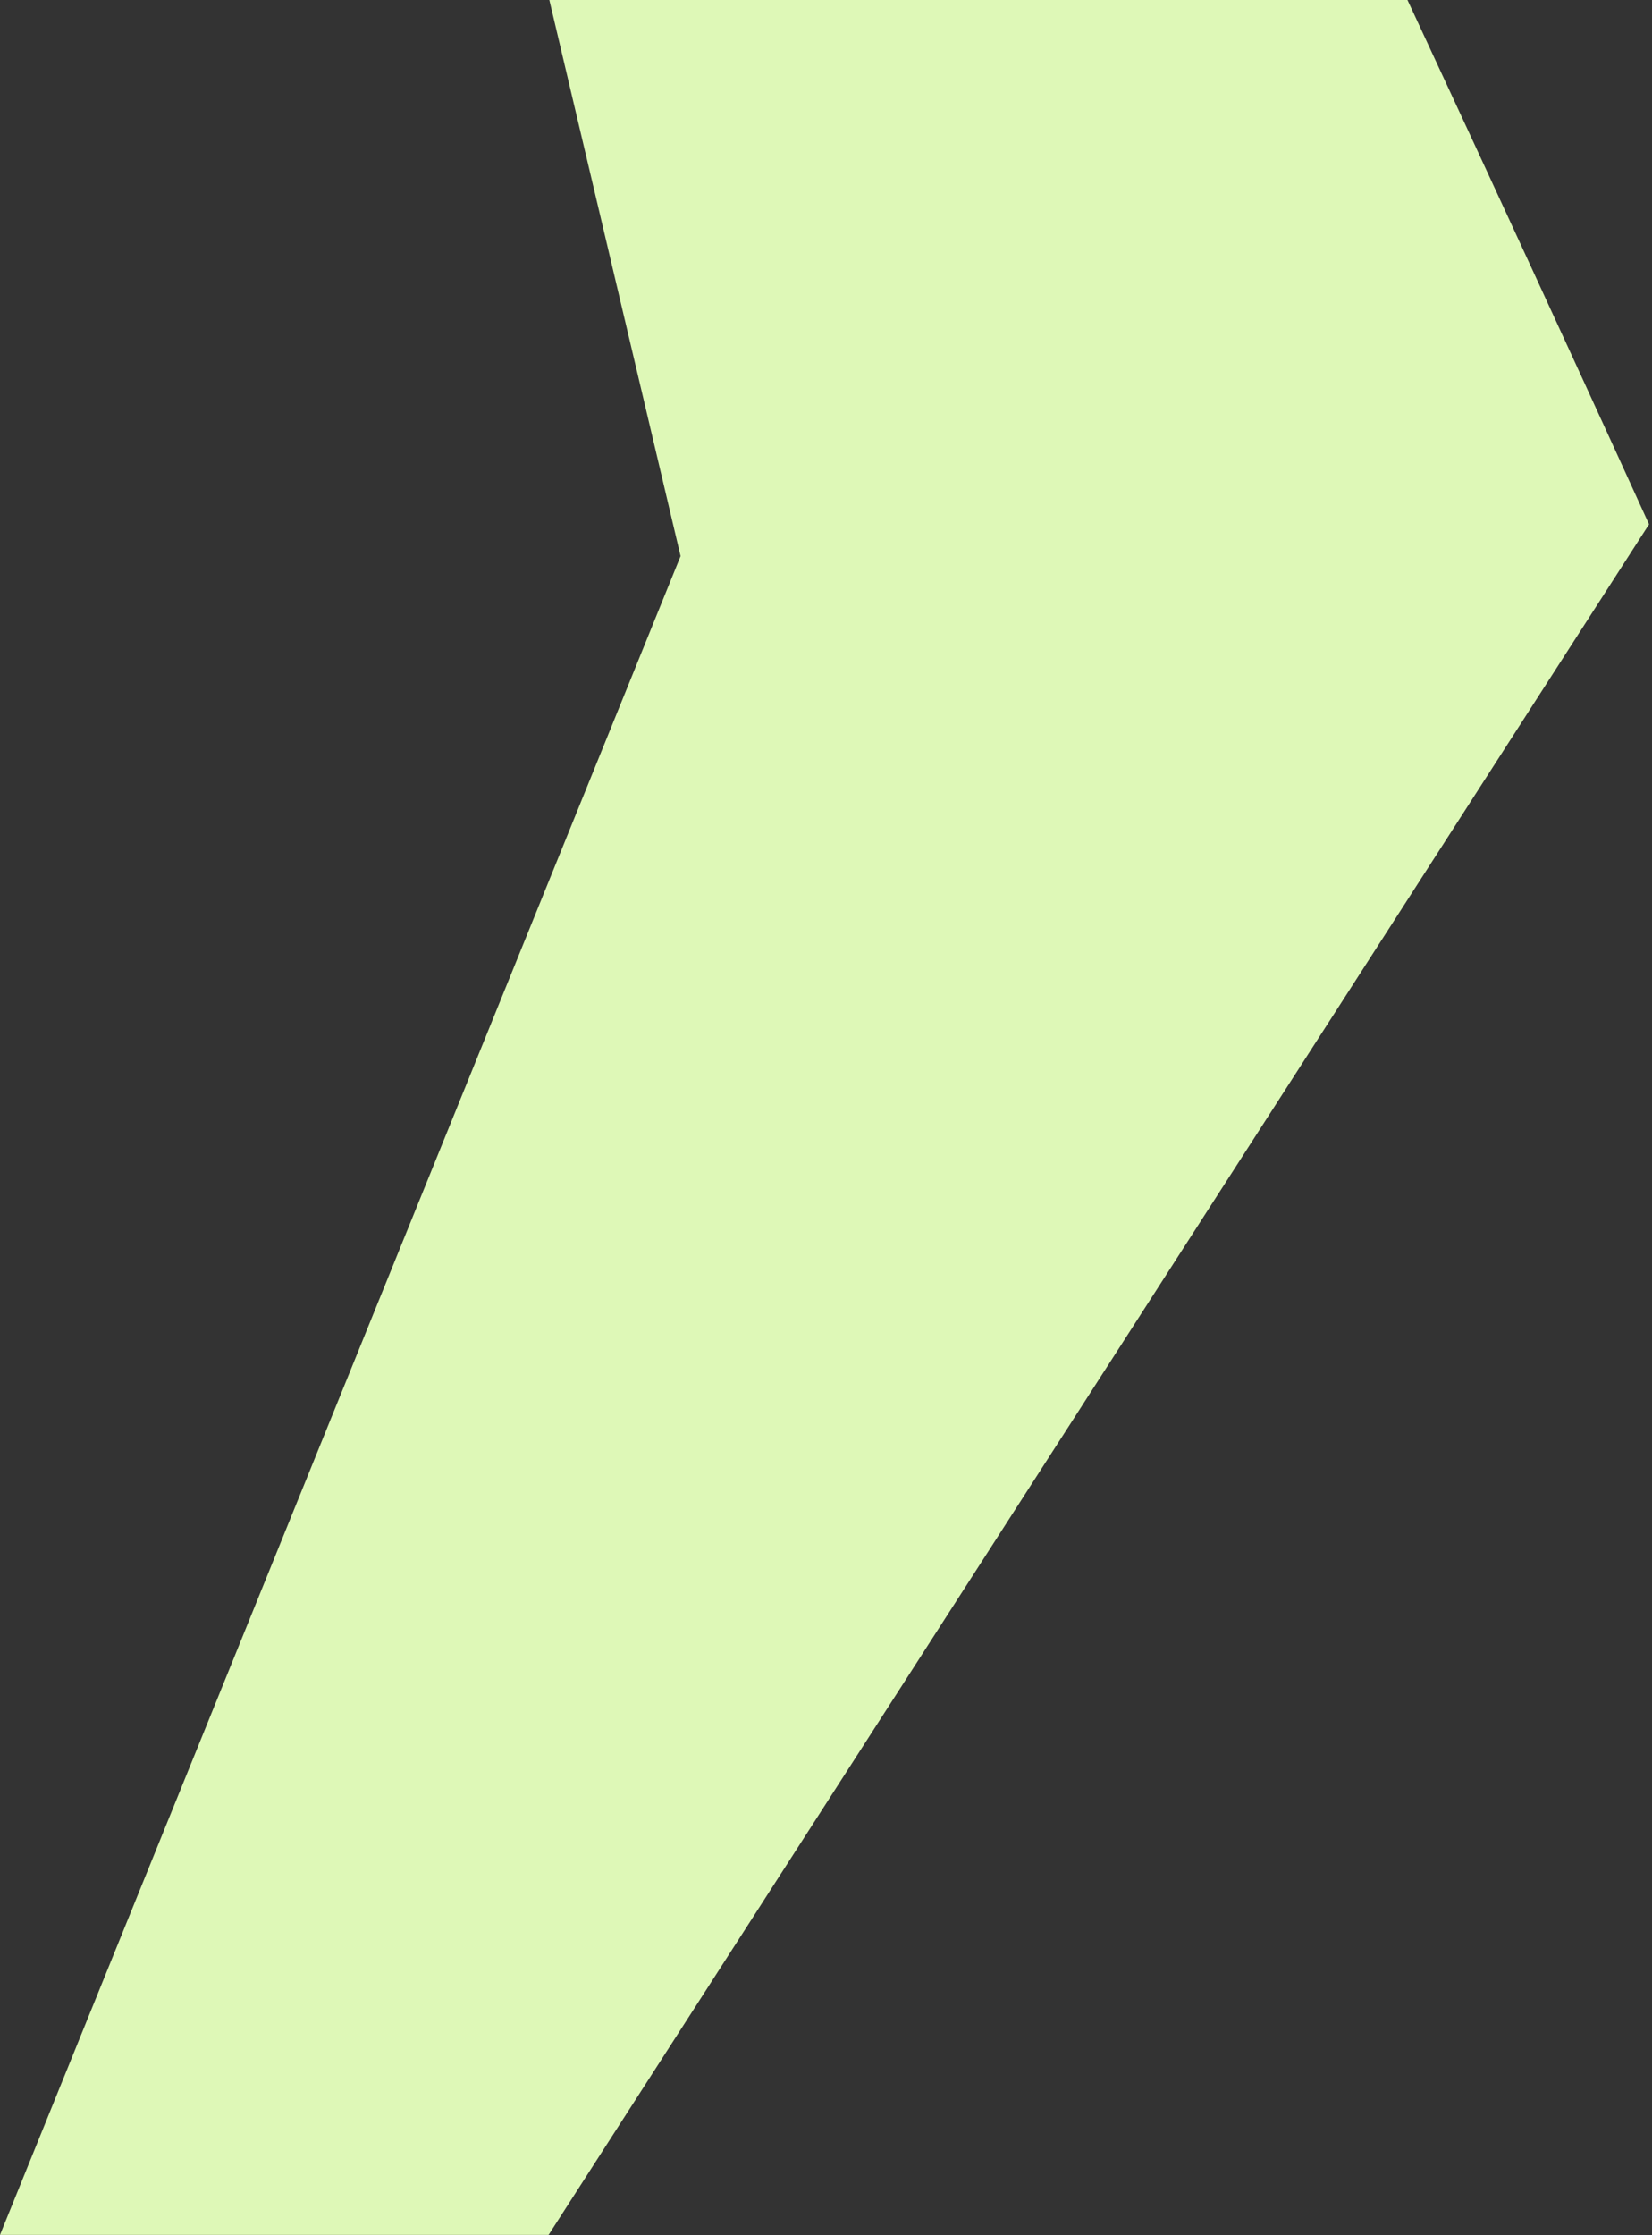 <svg width="451" height="610" viewBox="0 0 451 610" fill="none" xmlns="http://www.w3.org/2000/svg">
<rect x="0" y="0" width="451" height="610" fill="#333333" stroke="none"/>
<path d="M218.508 -330C248.903 -299.605 450.19 143.082 450.19 143.082L149.764 609.904H0L185.795 151.761L72.064 -330H218.508Z" fill="#DEF8B7"/>
</svg>
